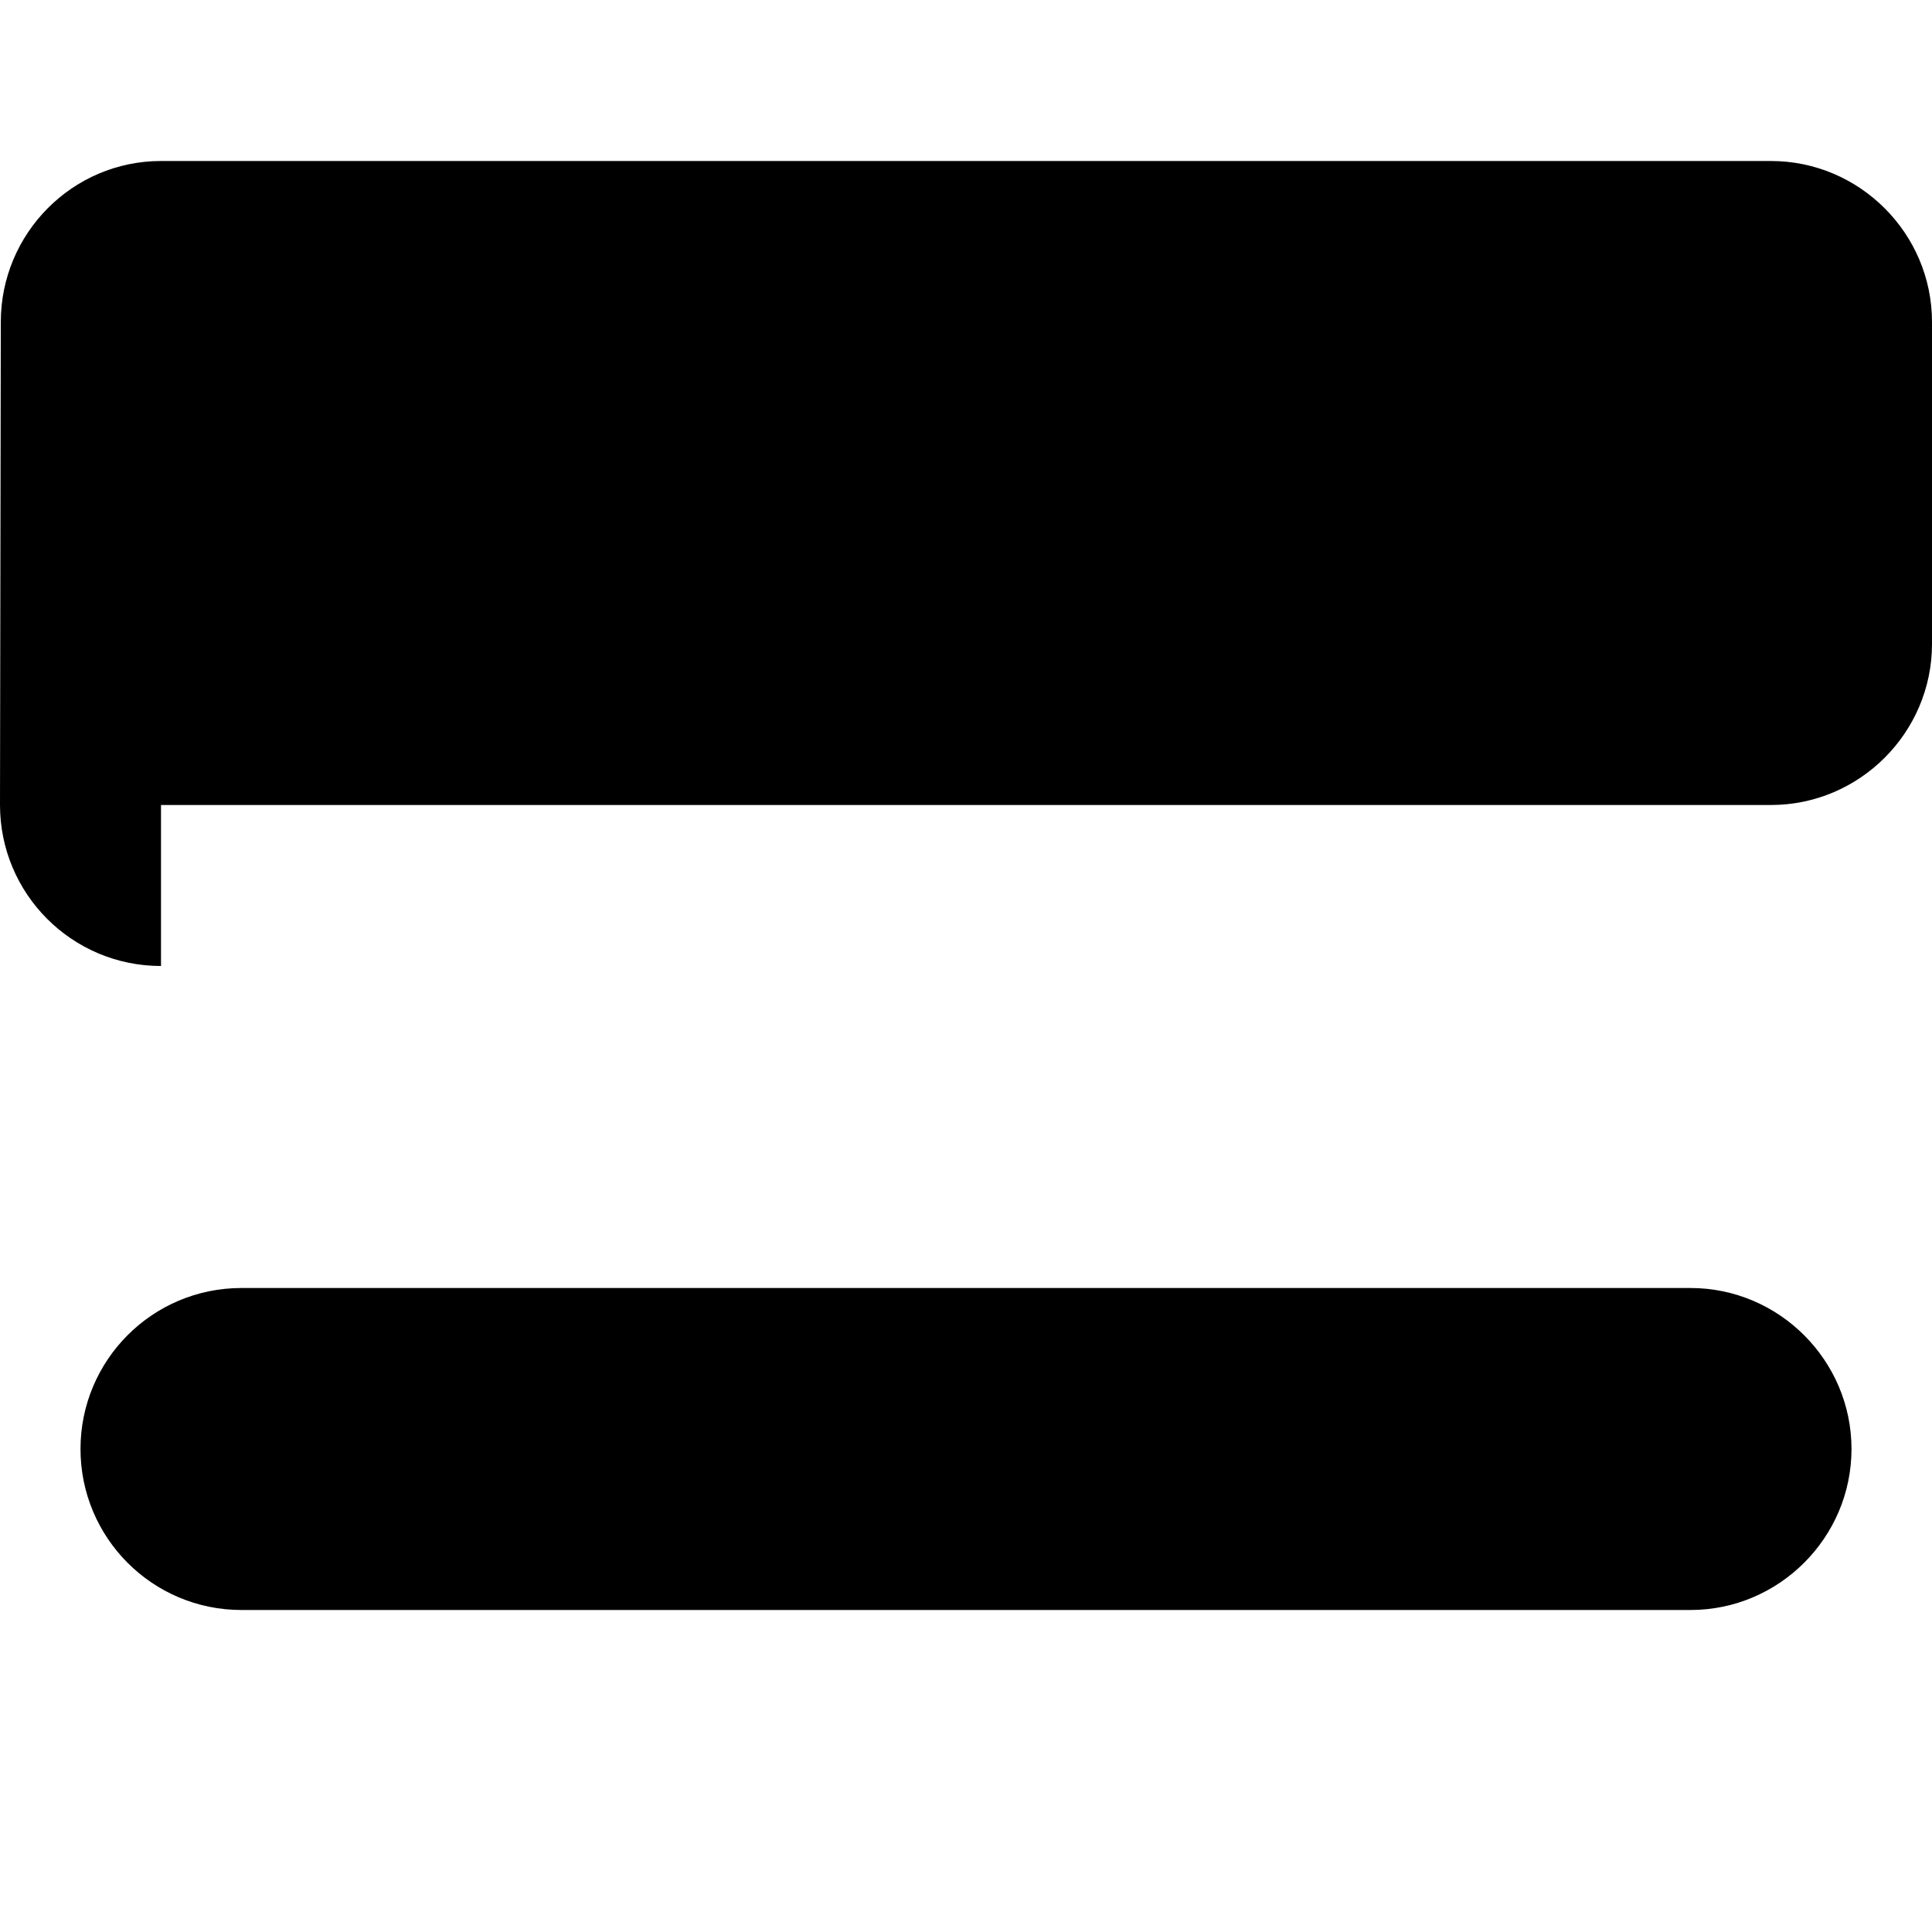 <svg xmlns="http://www.w3.org/2000/svg" viewBox="0 0 24 24" class="icon icon-icon-laptop">
    <path d="M3 16c-1.11 0-2 .9-2 2s.89 2 2 2h18c1.1 0 2-.9 2-2s-.9-2-2-2H3zm-1-6h20c1.1 0 2-.9 2-2V4c0-1.1-.9-2-2-2H2C.9 2 .01 2.9 .01 4L0 10c0 1.1.89 2 2 2z"/>
</svg>
